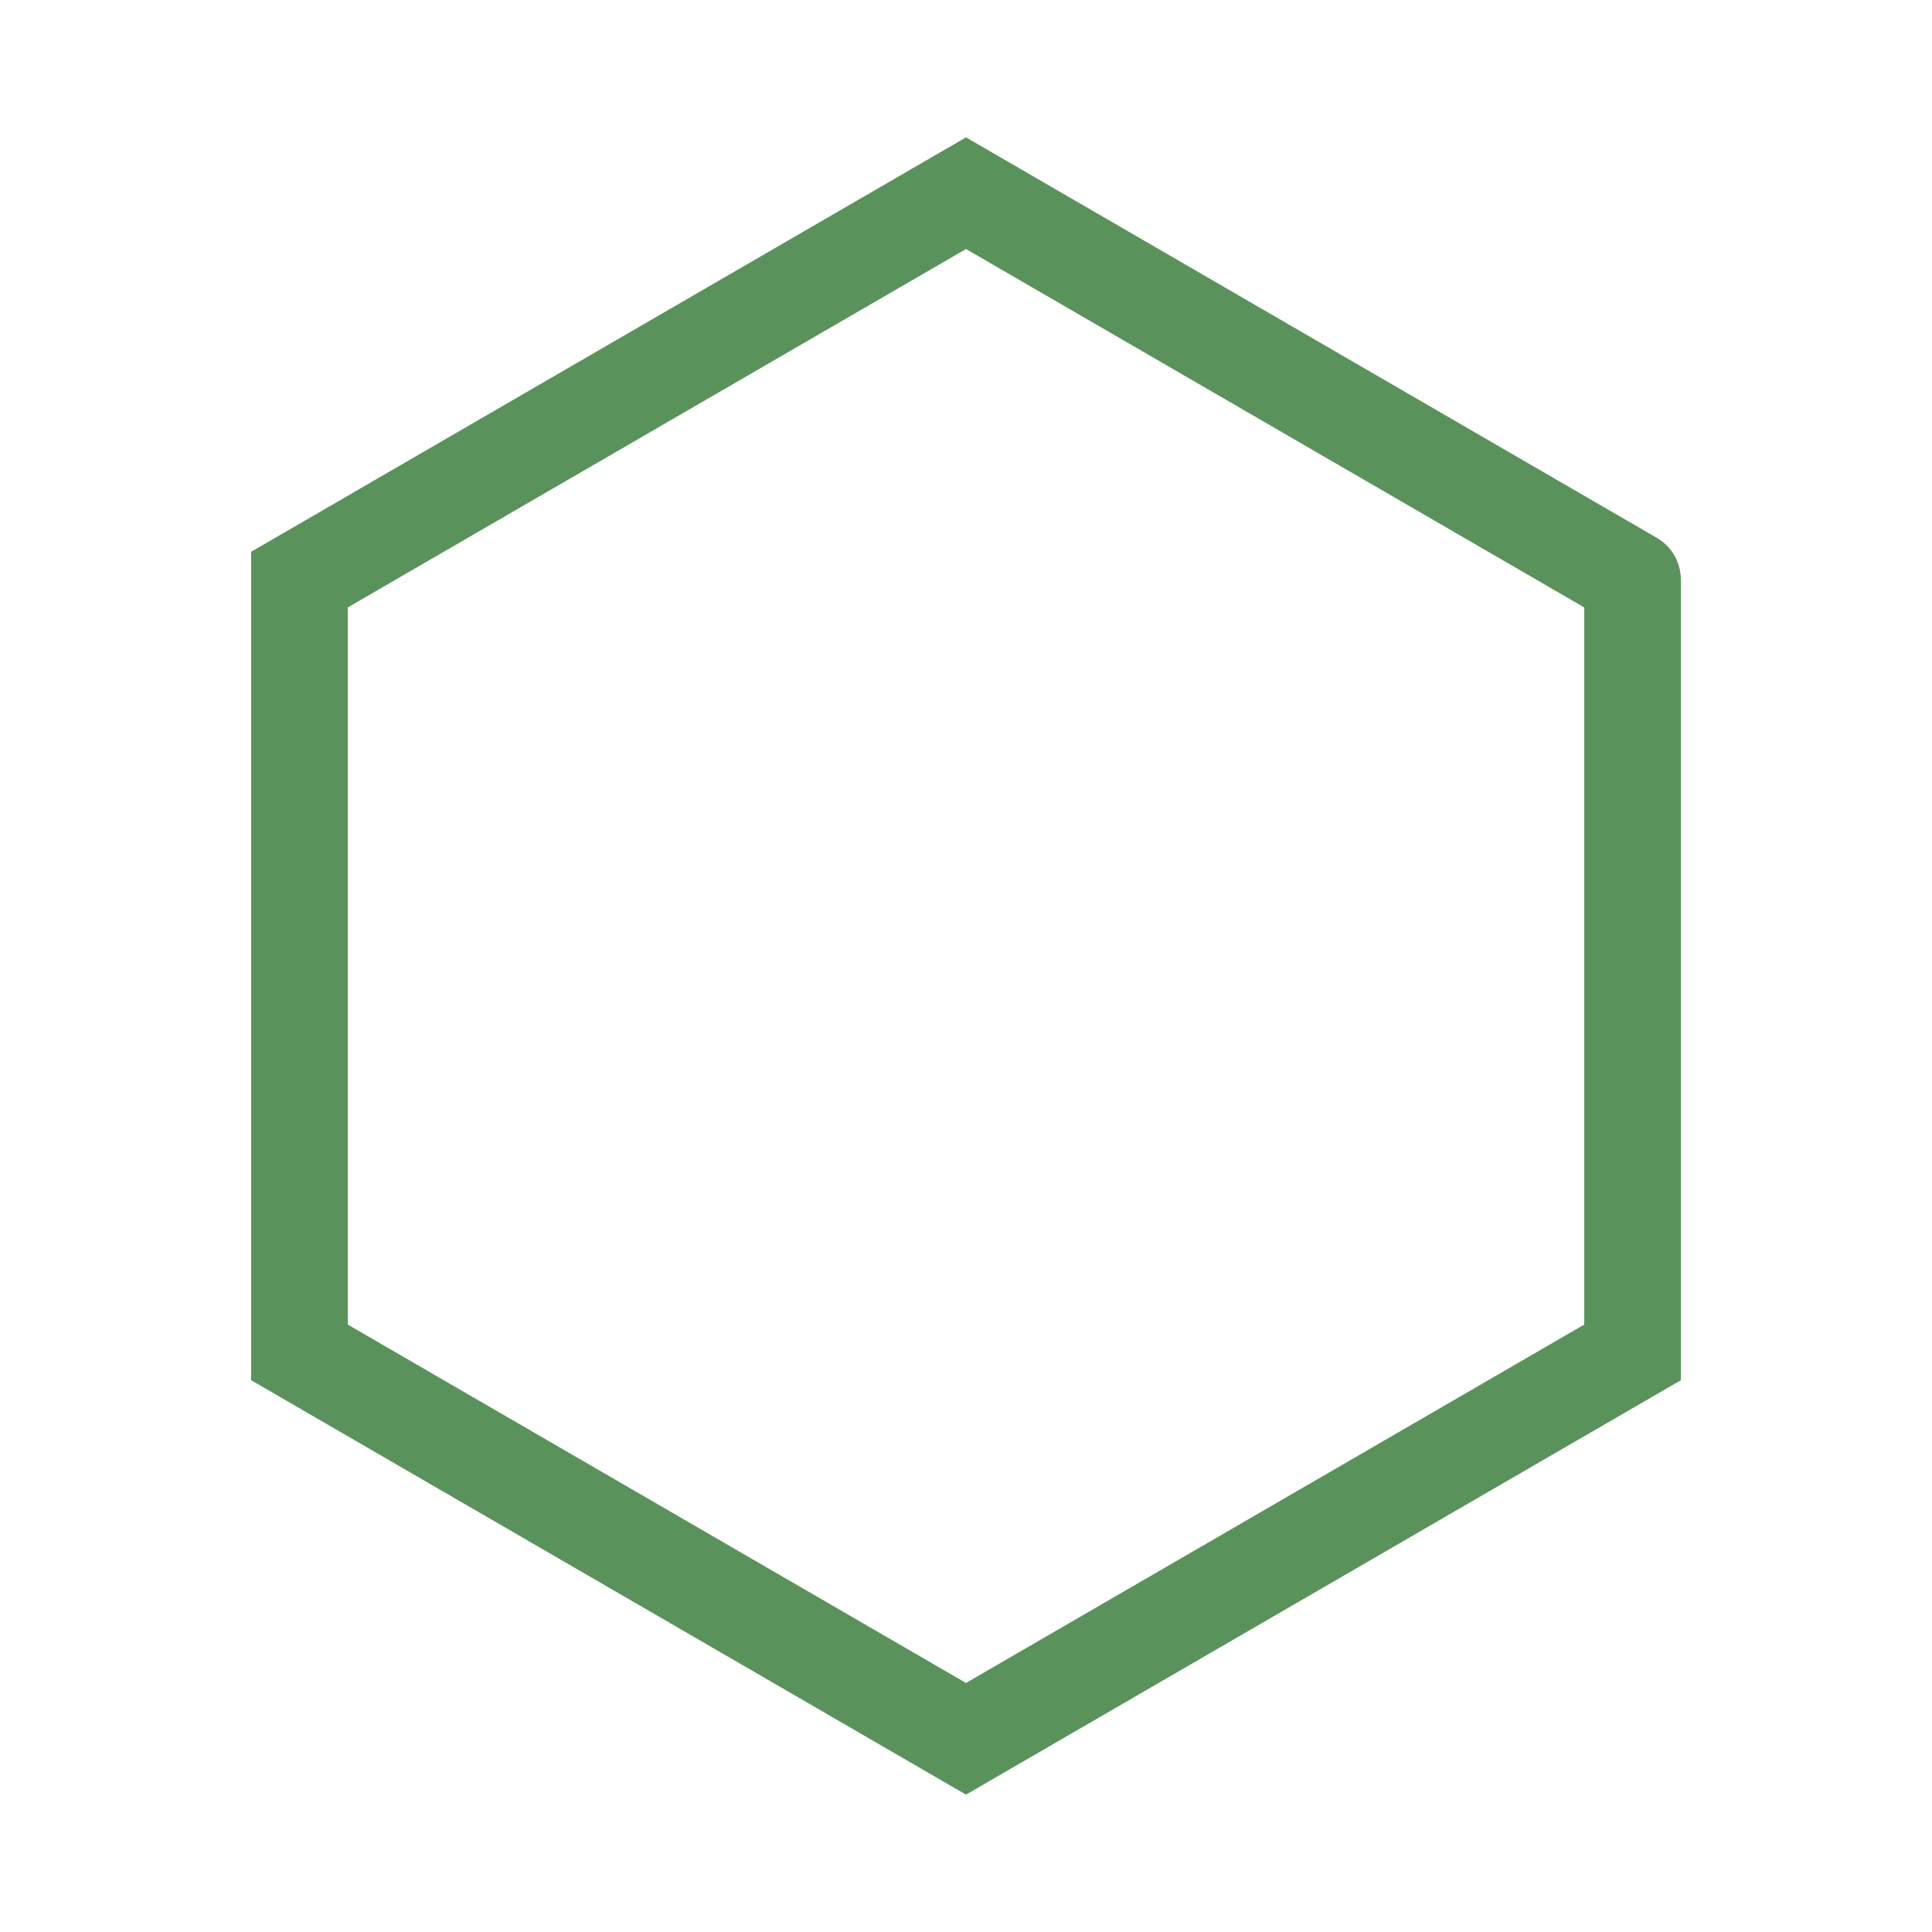 <?xml version="1.0" encoding="utf-8"?>
<!DOCTYPE svg PUBLIC "-//W3C//DTD SVG 1.1//EN" "http://www.w3.org/Graphics/SVG/1.1/DTD/svg11.dtd">
<svg version="1.1" xmlns="http://www.w3.org/2000/svg" xmlns:xlink="http://www.w3.org/1999/xlink" width="20" height="20" viewBox="0 0 20 20">

<polyline points="16.9,6.0 10.0,2.0 3.1,6.0 3.1,14.0 10.0,18.0 16.9,14.0 16.9,6.0" stroke="#59935B" stroke-width="1" stroke-linecap="round" fill="transparent" />
</svg>
